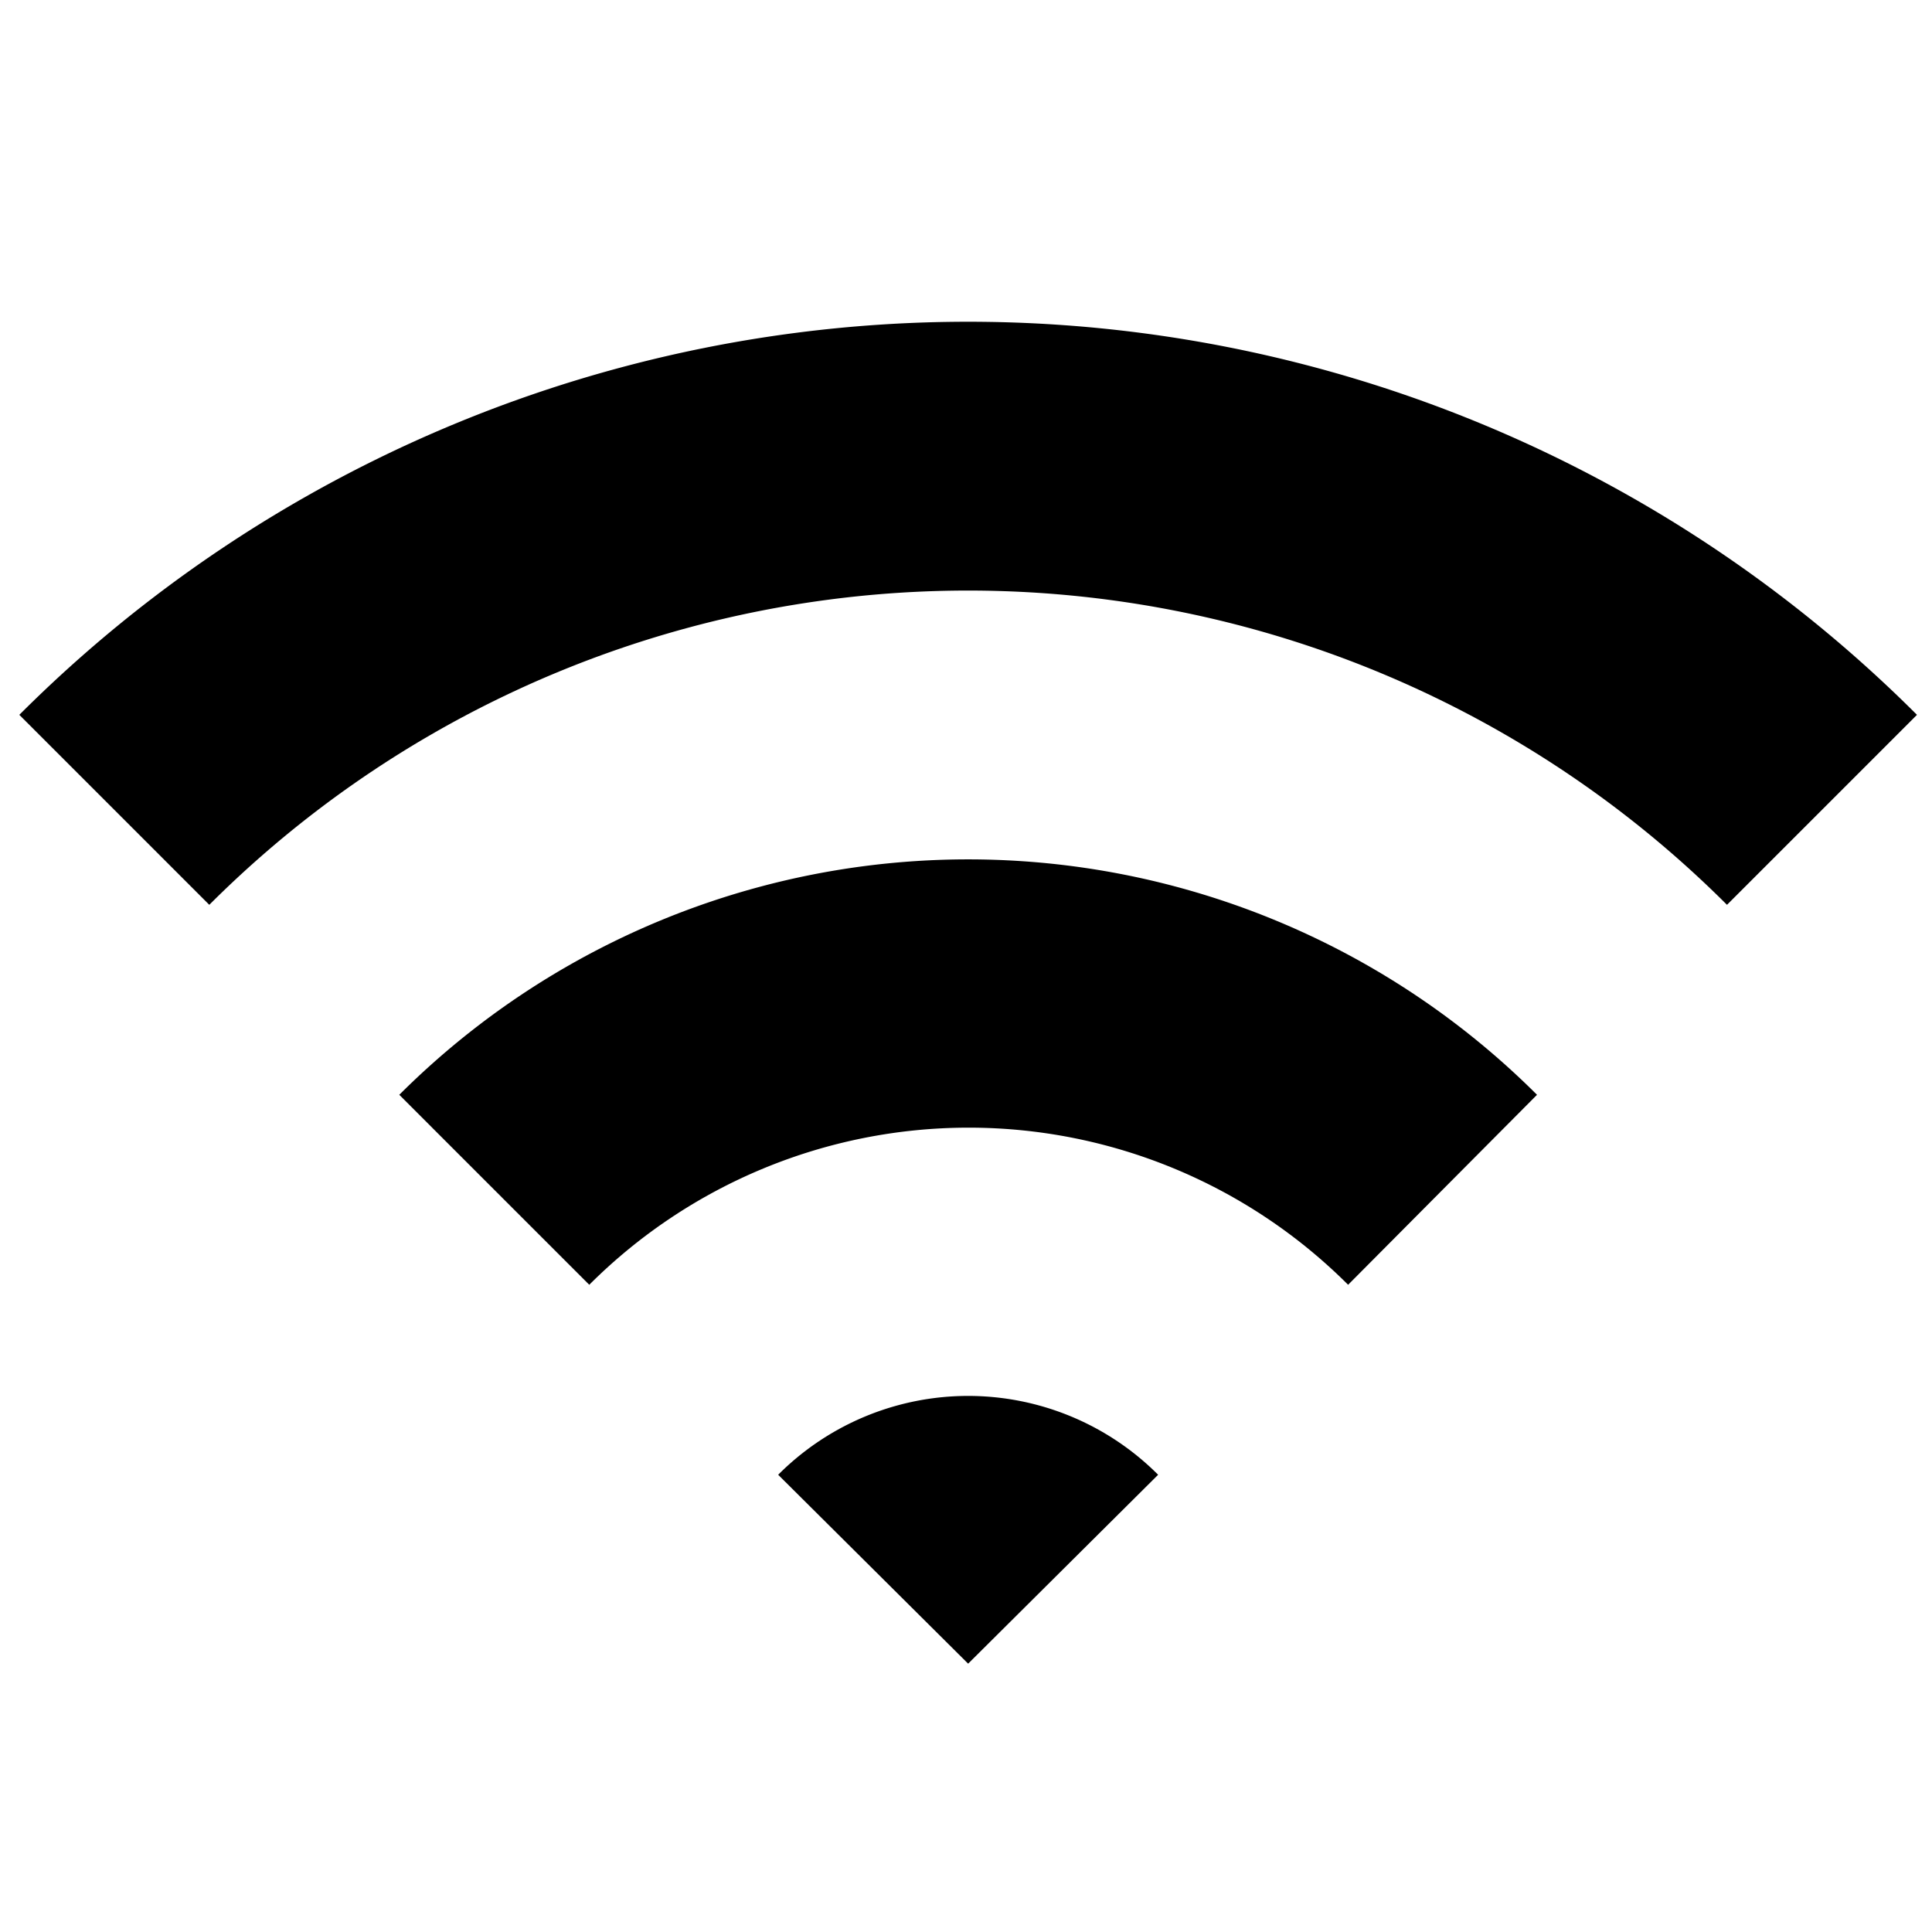 <svg aria-hidden="true" class="svg-icon iconRemote" width="18" height="18" viewBox="0 0 18 18" ><path d="M17.86 6.66l-1.77 1.77a10 10 0 00-14.14 0L.18 6.66a12.5 12.5 0 0117.68 0zm-3.54 3.54l-1.76 1.77a5 5 0 00-7.07 0L3.72 10.2a7.5 7.5 0 0110.6 0zm-3.53 3.54L9.02 15.5l-1.77-1.76a2.5 2.5 0 013.54 0z" /></svg>